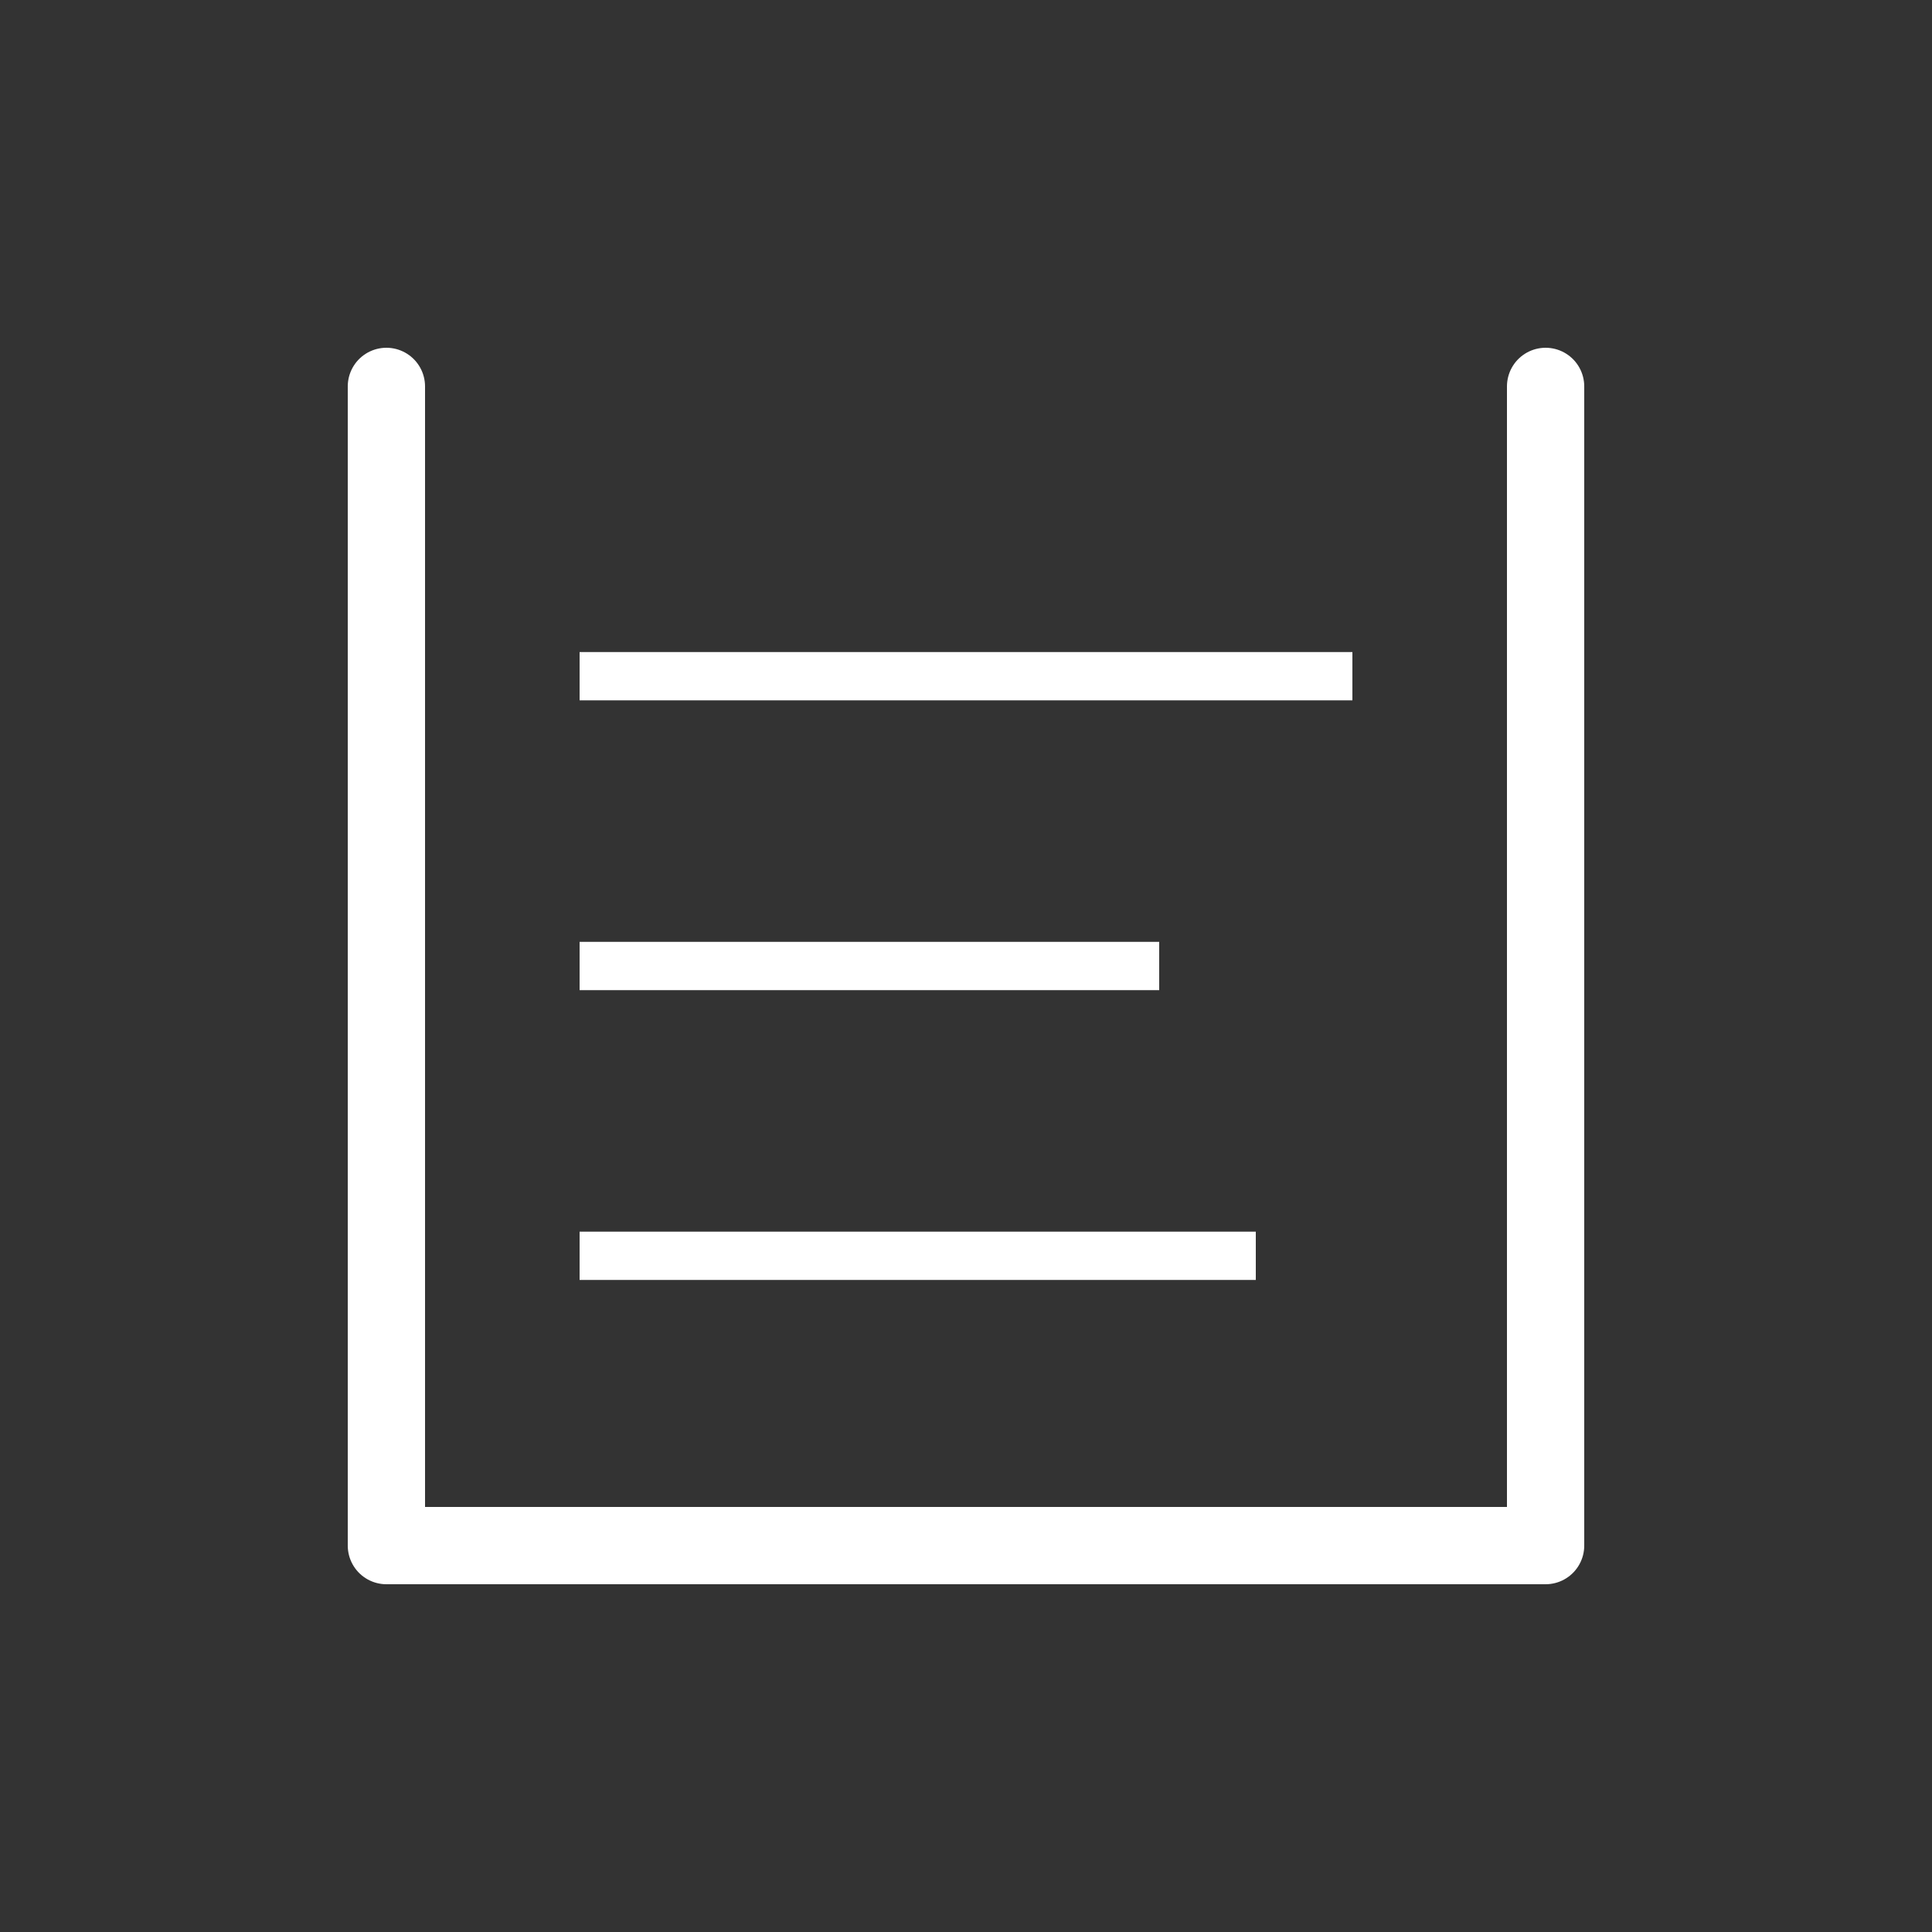 <svg xmlns="http://www.w3.org/2000/svg" viewBox="0 0 200 200">
  <rect x="0" y="0" width="200" height="200" fill="#333333" stroke="none"/>
  <!-- Transparent background -->
  <rect width="200" height="200" fill="none" />
  
  <!-- Stylized brackets representing config files -->
  <path d="M40,40 L40,160 L160,160 L160,40" fill="none" stroke="white" stroke-width="8" stroke-linecap="round" stroke-linejoin="round" />
  
  <!-- Lines representing code/config -->
  <line x1="60" y1="70" x2="140" y2="70" stroke="white" stroke-width="5" />
  <line x1="60" y1="100" x2="120" y2="100" stroke="white" stroke-width="5" />
  <line x1="60" y1="130" x2="130" y2="130" stroke="white" stroke-width="5" />
</svg>
